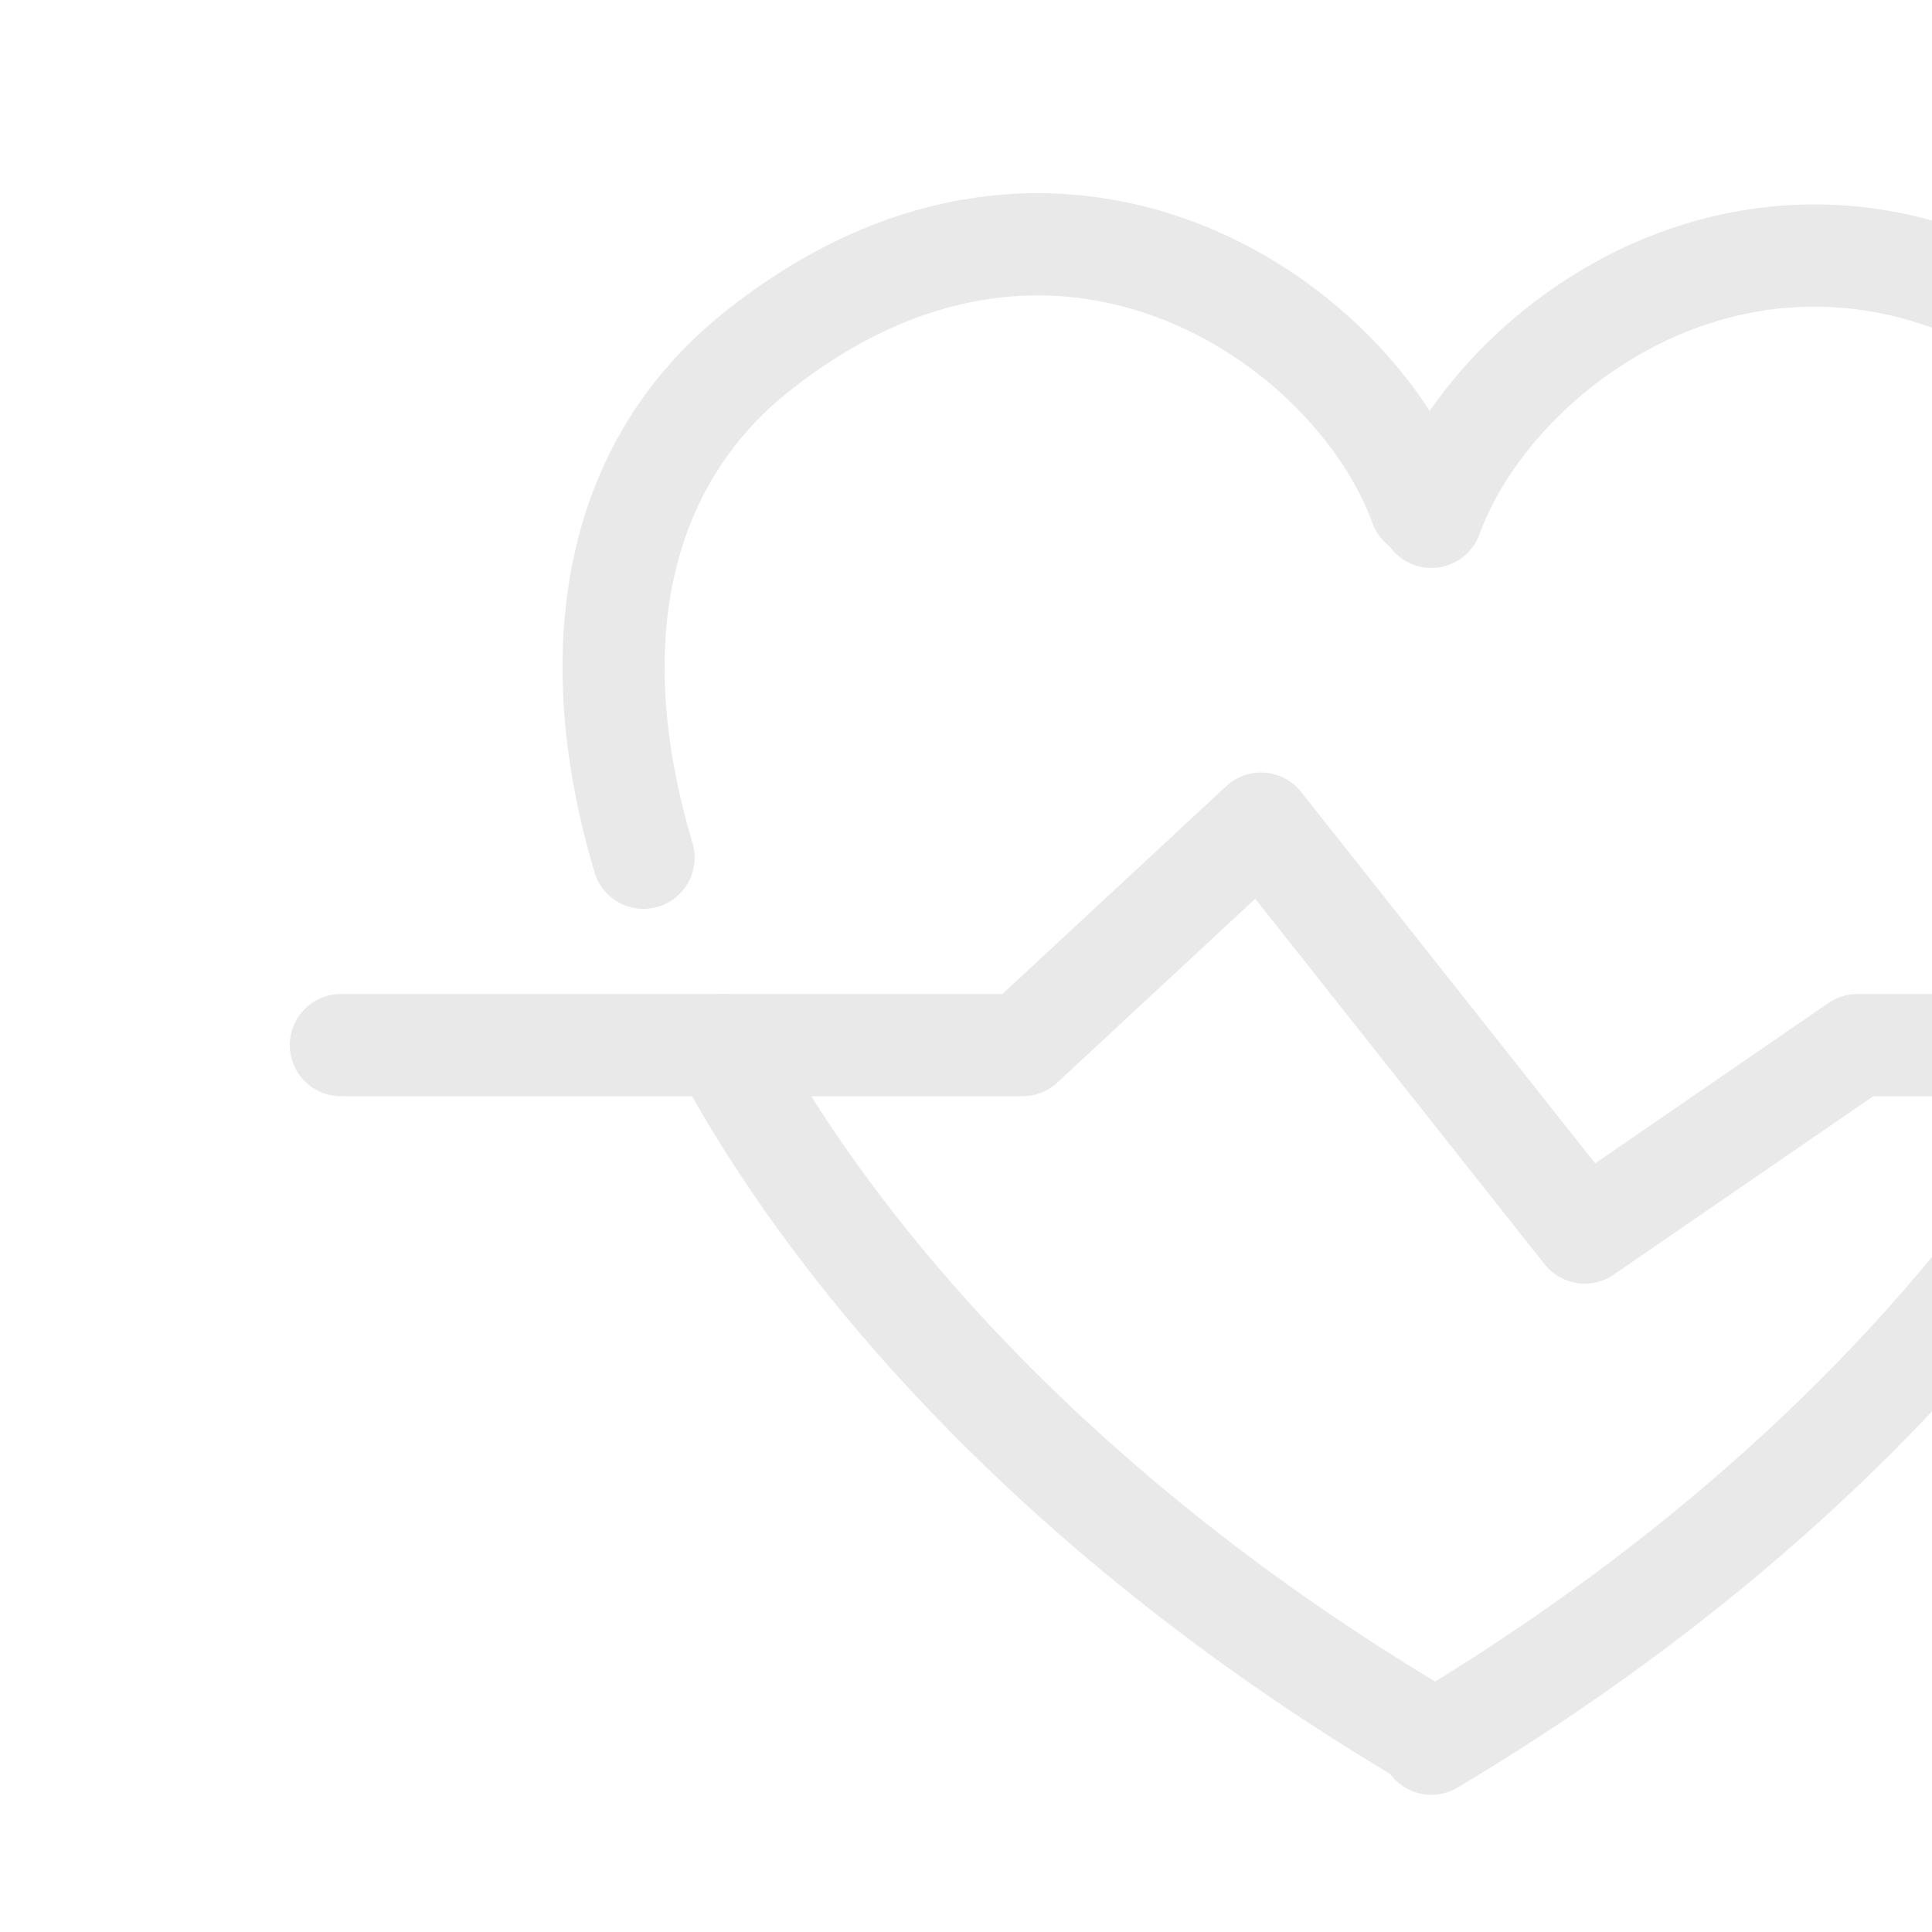 			<svg class="w-8 h-8 fill-current" xmlns="http://www.w3.org/2000/svg" viewBox="0 0 20 20" fill="currentColor">
     <path fill-rule="evenodd" clip-rule="evenodd" d="M13.094 7.999C13.241 8.01 13.377 8.082 13.469 8.198L16.513 12.043L18.928 10.383C19.016 10.322 19.12 10.29 19.227 10.29H26.812C27.104 10.29 27.341 10.527 27.341 10.819C27.341 11.111 27.104 11.348 26.812 11.348H19.392L16.705 13.195C16.476 13.353 16.163 13.306 15.99 13.088L12.994 9.304L10.945 11.207C10.847 11.298 10.718 11.348 10.585 11.348H3.529C3.237 11.348 3 11.111 3 10.819C3 10.527 3.237 10.29 3.529 10.29H10.377L12.694 8.138C12.802 8.038 12.947 7.987 13.094 7.999Z" fill="#E9E9E9"/>
<path fill-rule="evenodd" clip-rule="evenodd" d="M17.549 3.399C16.442 3.811 15.613 4.713 15.315 5.531C15.215 5.806 14.911 5.947 14.637 5.848C14.362 5.748 14.22 5.444 14.32 5.169C14.728 4.048 15.795 2.922 17.18 2.407C18.601 1.88 20.339 1.999 22.027 3.35C24.204 5.091 24.114 8.124 22.577 11.064C22.442 11.323 22.122 11.423 21.863 11.288C21.604 11.152 21.504 10.833 21.639 10.574C23.092 7.795 22.94 5.436 21.366 4.176C19.968 3.058 18.62 3.001 17.549 3.399ZM21.436 11.975C21.675 12.144 21.731 12.474 21.562 12.712C20.089 14.79 17.891 16.836 15.088 18.505C14.837 18.654 14.512 18.572 14.363 18.321C14.213 18.07 14.296 17.745 14.547 17.595C17.236 15.995 19.319 14.045 20.699 12.1C20.868 11.862 21.198 11.806 21.436 11.975Z" fill="#E9E9E9"/>
<path fill-rule="evenodd" clip-rule="evenodd" d="M11.974 3.283C13.081 3.694 13.91 4.597 14.208 5.415C14.308 5.69 14.611 5.831 14.886 5.731C15.161 5.631 15.302 5.328 15.203 5.053C14.794 3.931 13.728 2.806 12.343 2.291C10.922 1.763 9.184 1.883 7.496 3.234C5.799 4.591 5.476 6.76 6.155 9.031C6.238 9.311 6.533 9.47 6.813 9.386C7.093 9.302 7.252 9.007 7.169 8.727C6.564 6.704 6.915 5.054 8.157 4.06C9.555 2.941 10.903 2.885 11.974 3.283ZM7.226 10.353C6.969 10.491 6.872 10.812 7.01 11.069C8.396 13.652 10.95 16.314 14.434 18.389C14.686 18.538 15.01 18.456 15.16 18.204C15.309 17.953 15.227 17.629 14.976 17.479C11.627 15.486 9.223 12.955 7.943 10.569C7.805 10.312 7.484 10.215 7.226 10.353Z" fill="#E9E9E9"/>
<path d="M29.494 13.907C31.188 13.907 32.056 12.783 32.286 11.856L31.188 11.524C31.026 12.085 30.524 12.758 29.494 12.758C28.524 12.758 27.622 12.051 27.622 10.766C27.622 9.396 28.575 8.749 29.477 8.749C30.524 8.749 30.992 9.387 31.137 9.966L32.243 9.617C32.005 8.639 31.145 7.617 29.477 7.617C27.86 7.617 26.405 8.843 26.405 10.766C26.405 12.69 27.809 13.907 29.494 13.907Z" fill="#E9E9E9"/>
<path d="M37.277 13.779H38.553L36.255 7.745H34.894L32.578 13.779H33.821L34.323 12.4H36.774L37.277 13.779ZM35.549 9.047L36.383 11.328H34.715L35.549 9.047Z" fill="#E9E9E9"/>
<path d="M42.474 13.779H43.785L42.491 11.311C43.283 11.081 43.776 10.443 43.776 9.6C43.776 8.553 43.027 7.745 41.853 7.745H39.495V13.779H40.678V11.456H41.291L42.474 13.779ZM40.678 10.443V8.766H41.632C42.227 8.766 42.576 9.098 42.576 9.609C42.576 10.102 42.227 10.443 41.632 10.443H40.678Z" fill="#E9E9E9"/>
<path d="M46.159 12.69V8.834H47.104C48.091 8.834 48.908 9.456 48.908 10.766C48.908 12.077 48.083 12.69 47.096 12.69H46.159ZM47.138 13.779C48.857 13.779 50.125 12.673 50.125 10.766C50.125 8.86 48.866 7.745 47.147 7.745H44.985V13.779H47.138Z" fill="#E9E9E9"/>
<path d="M52.505 13.779V7.745H51.314V13.779H52.505Z" fill="#E9E9E9"/>
<path d="M54.912 10.758C54.912 9.396 55.865 8.749 56.793 8.749C57.729 8.749 58.682 9.396 58.682 10.758C58.682 12.12 57.729 12.766 56.793 12.766C55.865 12.766 54.912 12.12 54.912 10.758ZM53.695 10.766C53.695 12.707 55.159 13.907 56.793 13.907C58.435 13.907 59.899 12.707 59.899 10.766C59.899 8.817 58.435 7.617 56.793 7.617C55.159 7.617 53.695 8.817 53.695 10.766Z" fill="#E9E9E9"/>
<path d="M65.647 13.779H61.962V7.745H62.796V12.996H65.647V13.779Z" fill="#E9E9E9"/>
<path d="M67.602 9.013C67.176 9.427 66.964 10.009 66.964 10.758C66.964 11.507 67.176 12.091 67.602 12.511C68.028 12.931 68.541 13.141 69.142 13.141C69.744 13.141 70.257 12.931 70.683 12.511C71.108 12.091 71.321 11.507 71.321 10.758C71.321 10.009 71.108 9.427 70.683 9.013C70.257 8.593 69.744 8.383 69.142 8.383C68.541 8.383 68.028 8.593 67.602 9.013ZM66.112 10.758C66.112 10.27 66.198 9.824 66.368 9.422C66.544 9.019 66.773 8.69 67.057 8.434C67.347 8.173 67.67 7.972 68.028 7.83C68.385 7.688 68.757 7.617 69.142 7.617C69.528 7.617 69.9 7.688 70.257 7.83C70.615 7.972 70.935 8.173 71.219 8.434C71.508 8.69 71.738 9.019 71.909 9.422C72.084 9.824 72.172 10.27 72.172 10.758C72.172 11.405 72.022 11.972 71.721 12.46C71.426 12.948 71.052 13.311 70.598 13.549C70.144 13.788 69.659 13.907 69.142 13.907C68.626 13.907 68.141 13.788 67.687 13.549C67.233 13.311 66.856 12.948 66.555 12.46C66.26 11.972 66.112 11.405 66.112 10.758Z" fill="#E9E9E9"/>
<path d="M78.715 13.779H78.043L77.966 12.928C77.819 13.195 77.578 13.425 77.243 13.617C76.908 13.81 76.505 13.907 76.034 13.907C75.518 13.907 75.041 13.79 74.604 13.558C74.168 13.319 73.807 12.956 73.523 12.468C73.246 11.98 73.106 11.41 73.106 10.758C73.106 10.105 73.254 9.535 73.549 9.047C73.844 8.559 74.213 8.199 74.656 7.966C75.104 7.734 75.583 7.617 76.094 7.617C76.741 7.617 77.302 7.785 77.779 8.119C78.261 8.448 78.59 8.888 78.766 9.439L78.009 9.762C77.873 9.325 77.634 8.987 77.294 8.749C76.959 8.505 76.559 8.383 76.094 8.383C75.509 8.383 75.007 8.59 74.587 9.004C74.168 9.419 73.958 10.003 73.958 10.758C73.958 11.518 74.162 12.108 74.57 12.528C74.985 12.942 75.481 13.149 76.06 13.149C76.377 13.149 76.658 13.098 76.902 12.996C77.152 12.894 77.345 12.761 77.481 12.596C77.623 12.426 77.728 12.256 77.796 12.085C77.87 11.915 77.912 11.745 77.924 11.575H75.83V10.826H78.715V13.779Z" fill="#E9E9E9"/>
<path d="M81.019 13.779H80.168V7.745H81.019V13.779Z" fill="#E9E9E9"/>
<path d="M85.336 13.907C84.513 13.907 83.807 13.623 83.217 13.056C82.632 12.488 82.34 11.722 82.34 10.758C82.34 10.111 82.488 9.544 82.783 9.056C83.078 8.568 83.45 8.207 83.898 7.975C84.346 7.736 84.825 7.617 85.336 7.617C86.017 7.617 86.59 7.79 87.055 8.136C87.526 8.477 87.838 8.942 87.992 9.532L87.217 9.805C87.103 9.351 86.885 9.002 86.562 8.758C86.238 8.508 85.83 8.383 85.336 8.383C84.746 8.383 84.241 8.593 83.821 9.013C83.401 9.427 83.191 10.009 83.191 10.758C83.191 11.507 83.401 12.091 83.821 12.511C84.241 12.931 84.746 13.141 85.336 13.141C85.83 13.141 86.241 13.01 86.57 12.749C86.899 12.483 87.129 12.131 87.26 11.694L88 11.966C87.835 12.551 87.518 13.022 87.047 13.379C86.582 13.731 86.011 13.907 85.336 13.907Z" fill="#E9E9E9"/>

				
			</svg>
